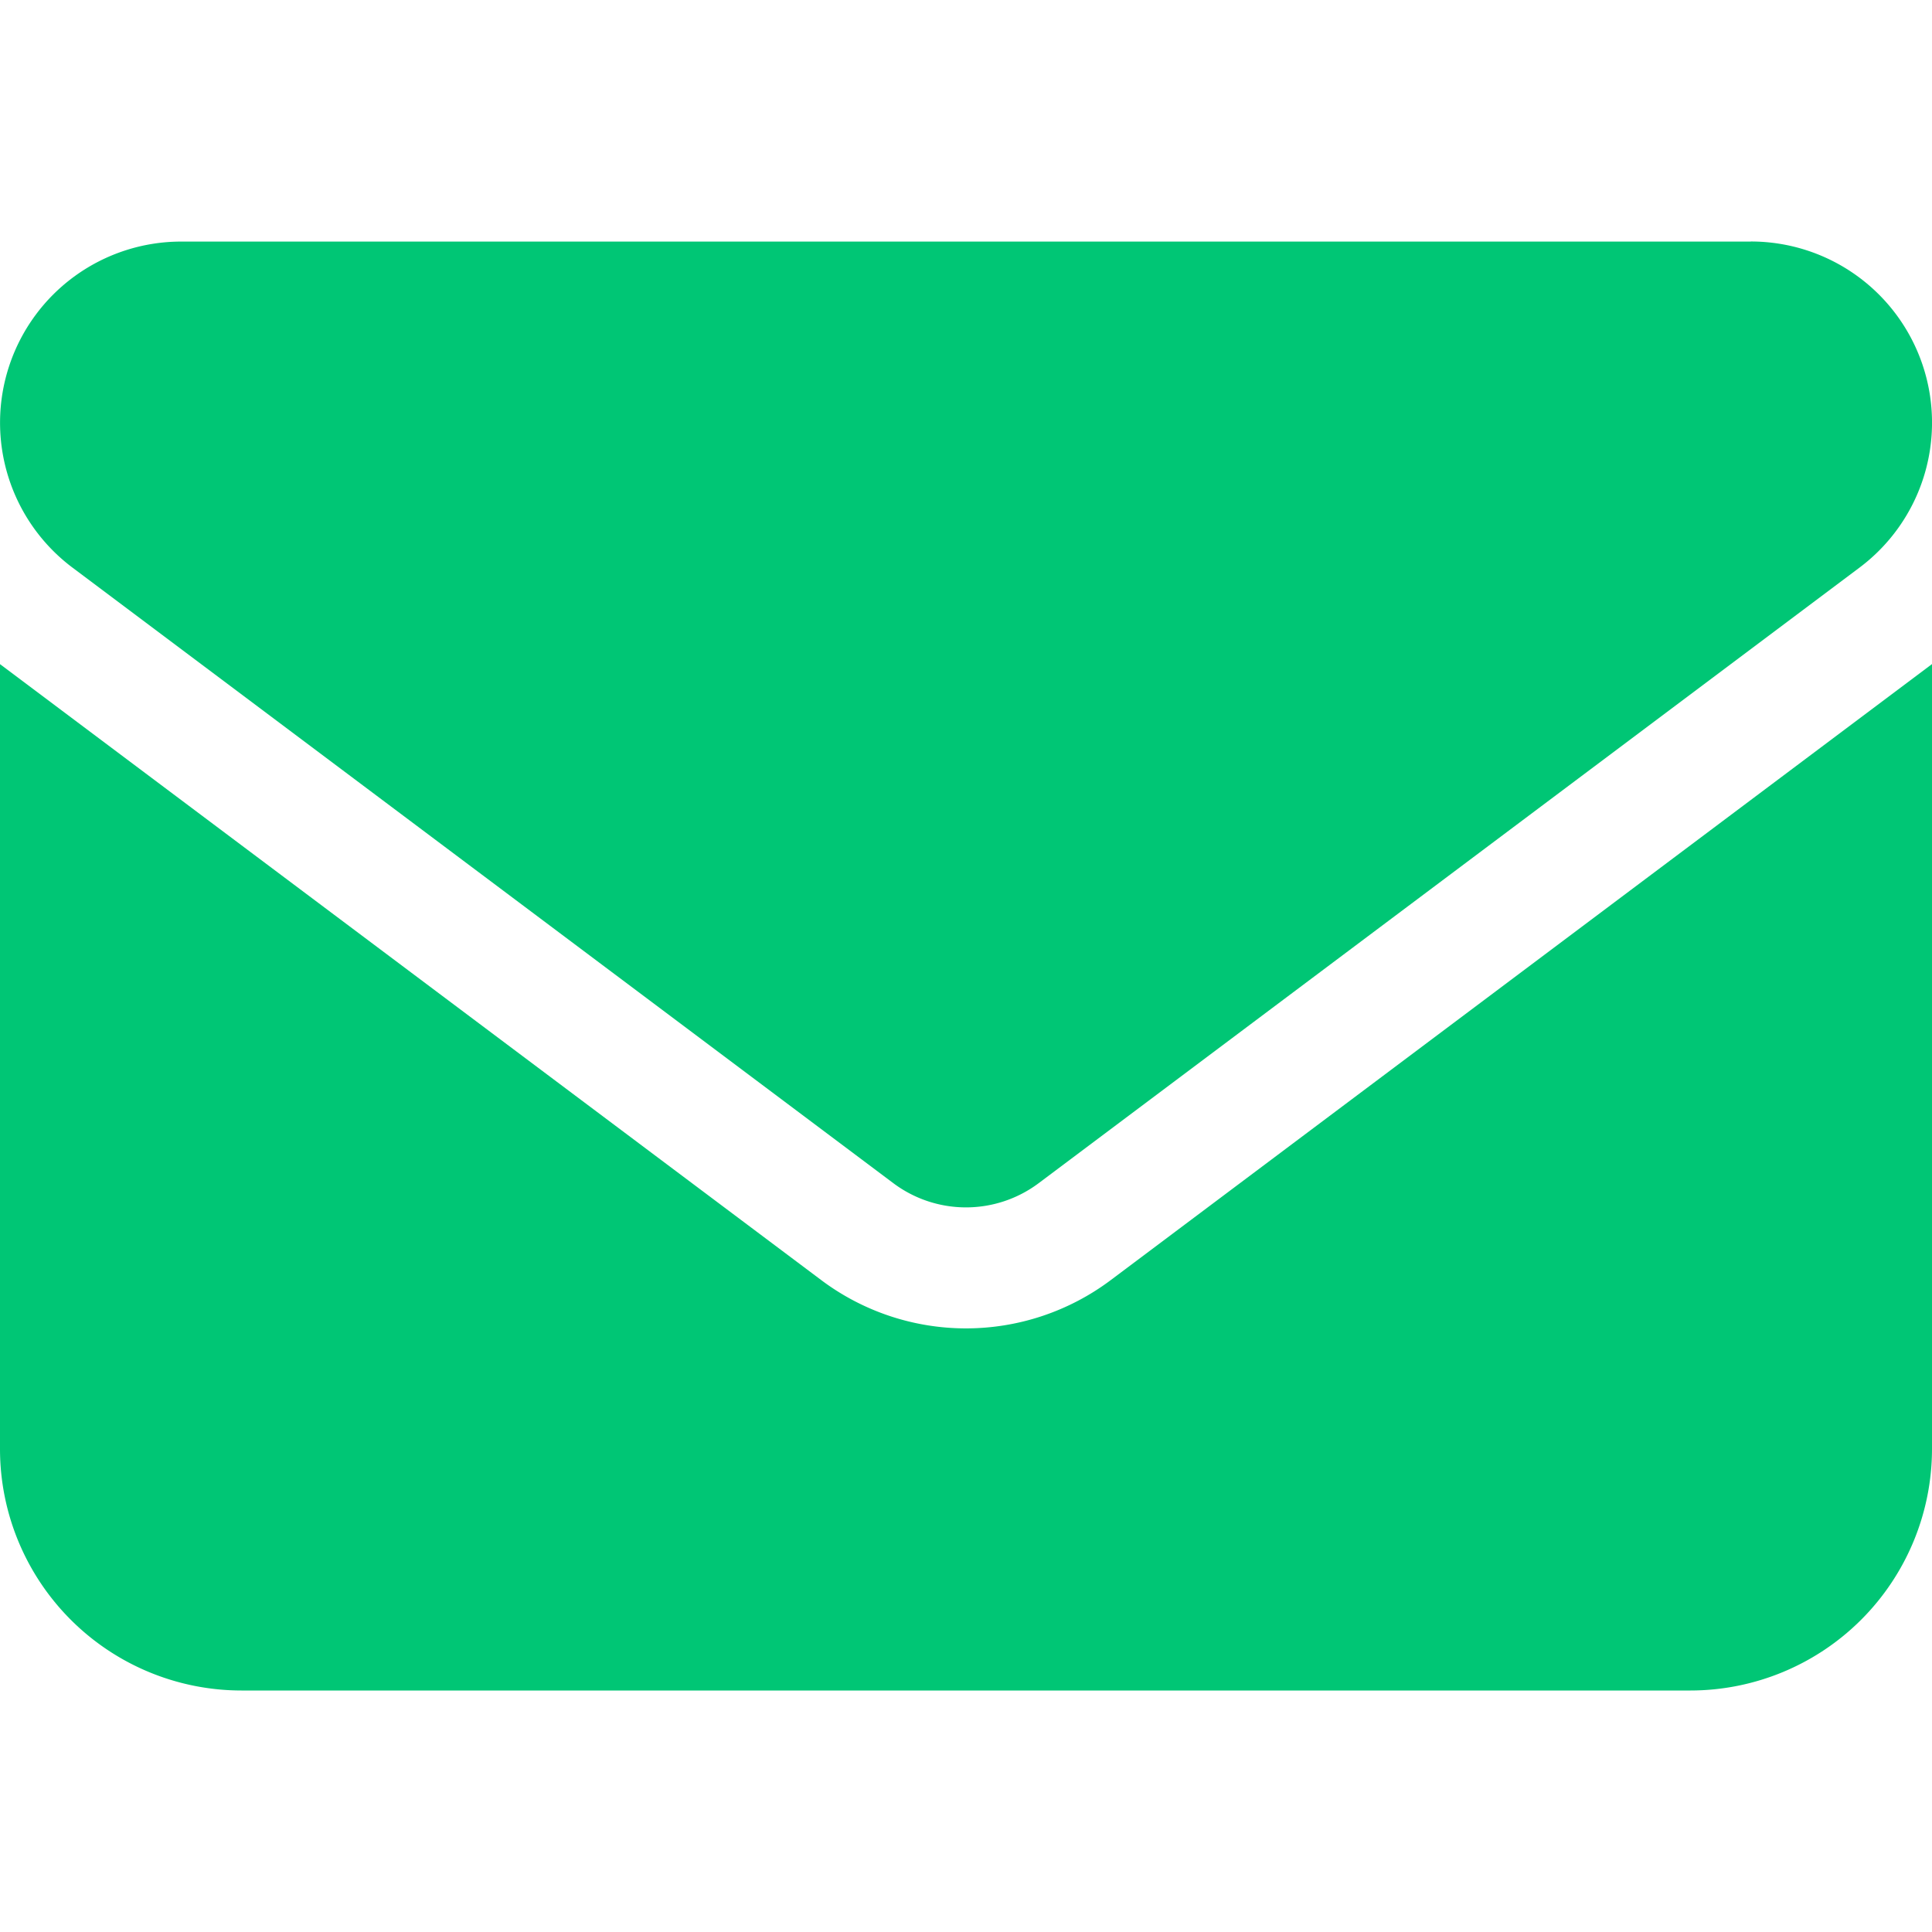 <svg width="25" height="25" fill="none" xmlns="http://www.w3.org/2000/svg"><path d="M22.656 3.125a2.344 2.344 0 0 1 1.407 4.219l-10.625 7.968a1.568 1.568 0 0 1-1.876 0L.938 7.345a2.344 2.344 0 0 1 1.406-4.219h20.312ZM10.625 16.563a3.12 3.12 0 0 0 3.75 0L25 8.593V18.75a3.128 3.128 0 0 1-3.125 3.125H3.125A3.126 3.126 0 0 1 0 18.75V8.594l10.625 7.969Z" fill="#00C675"/></svg>